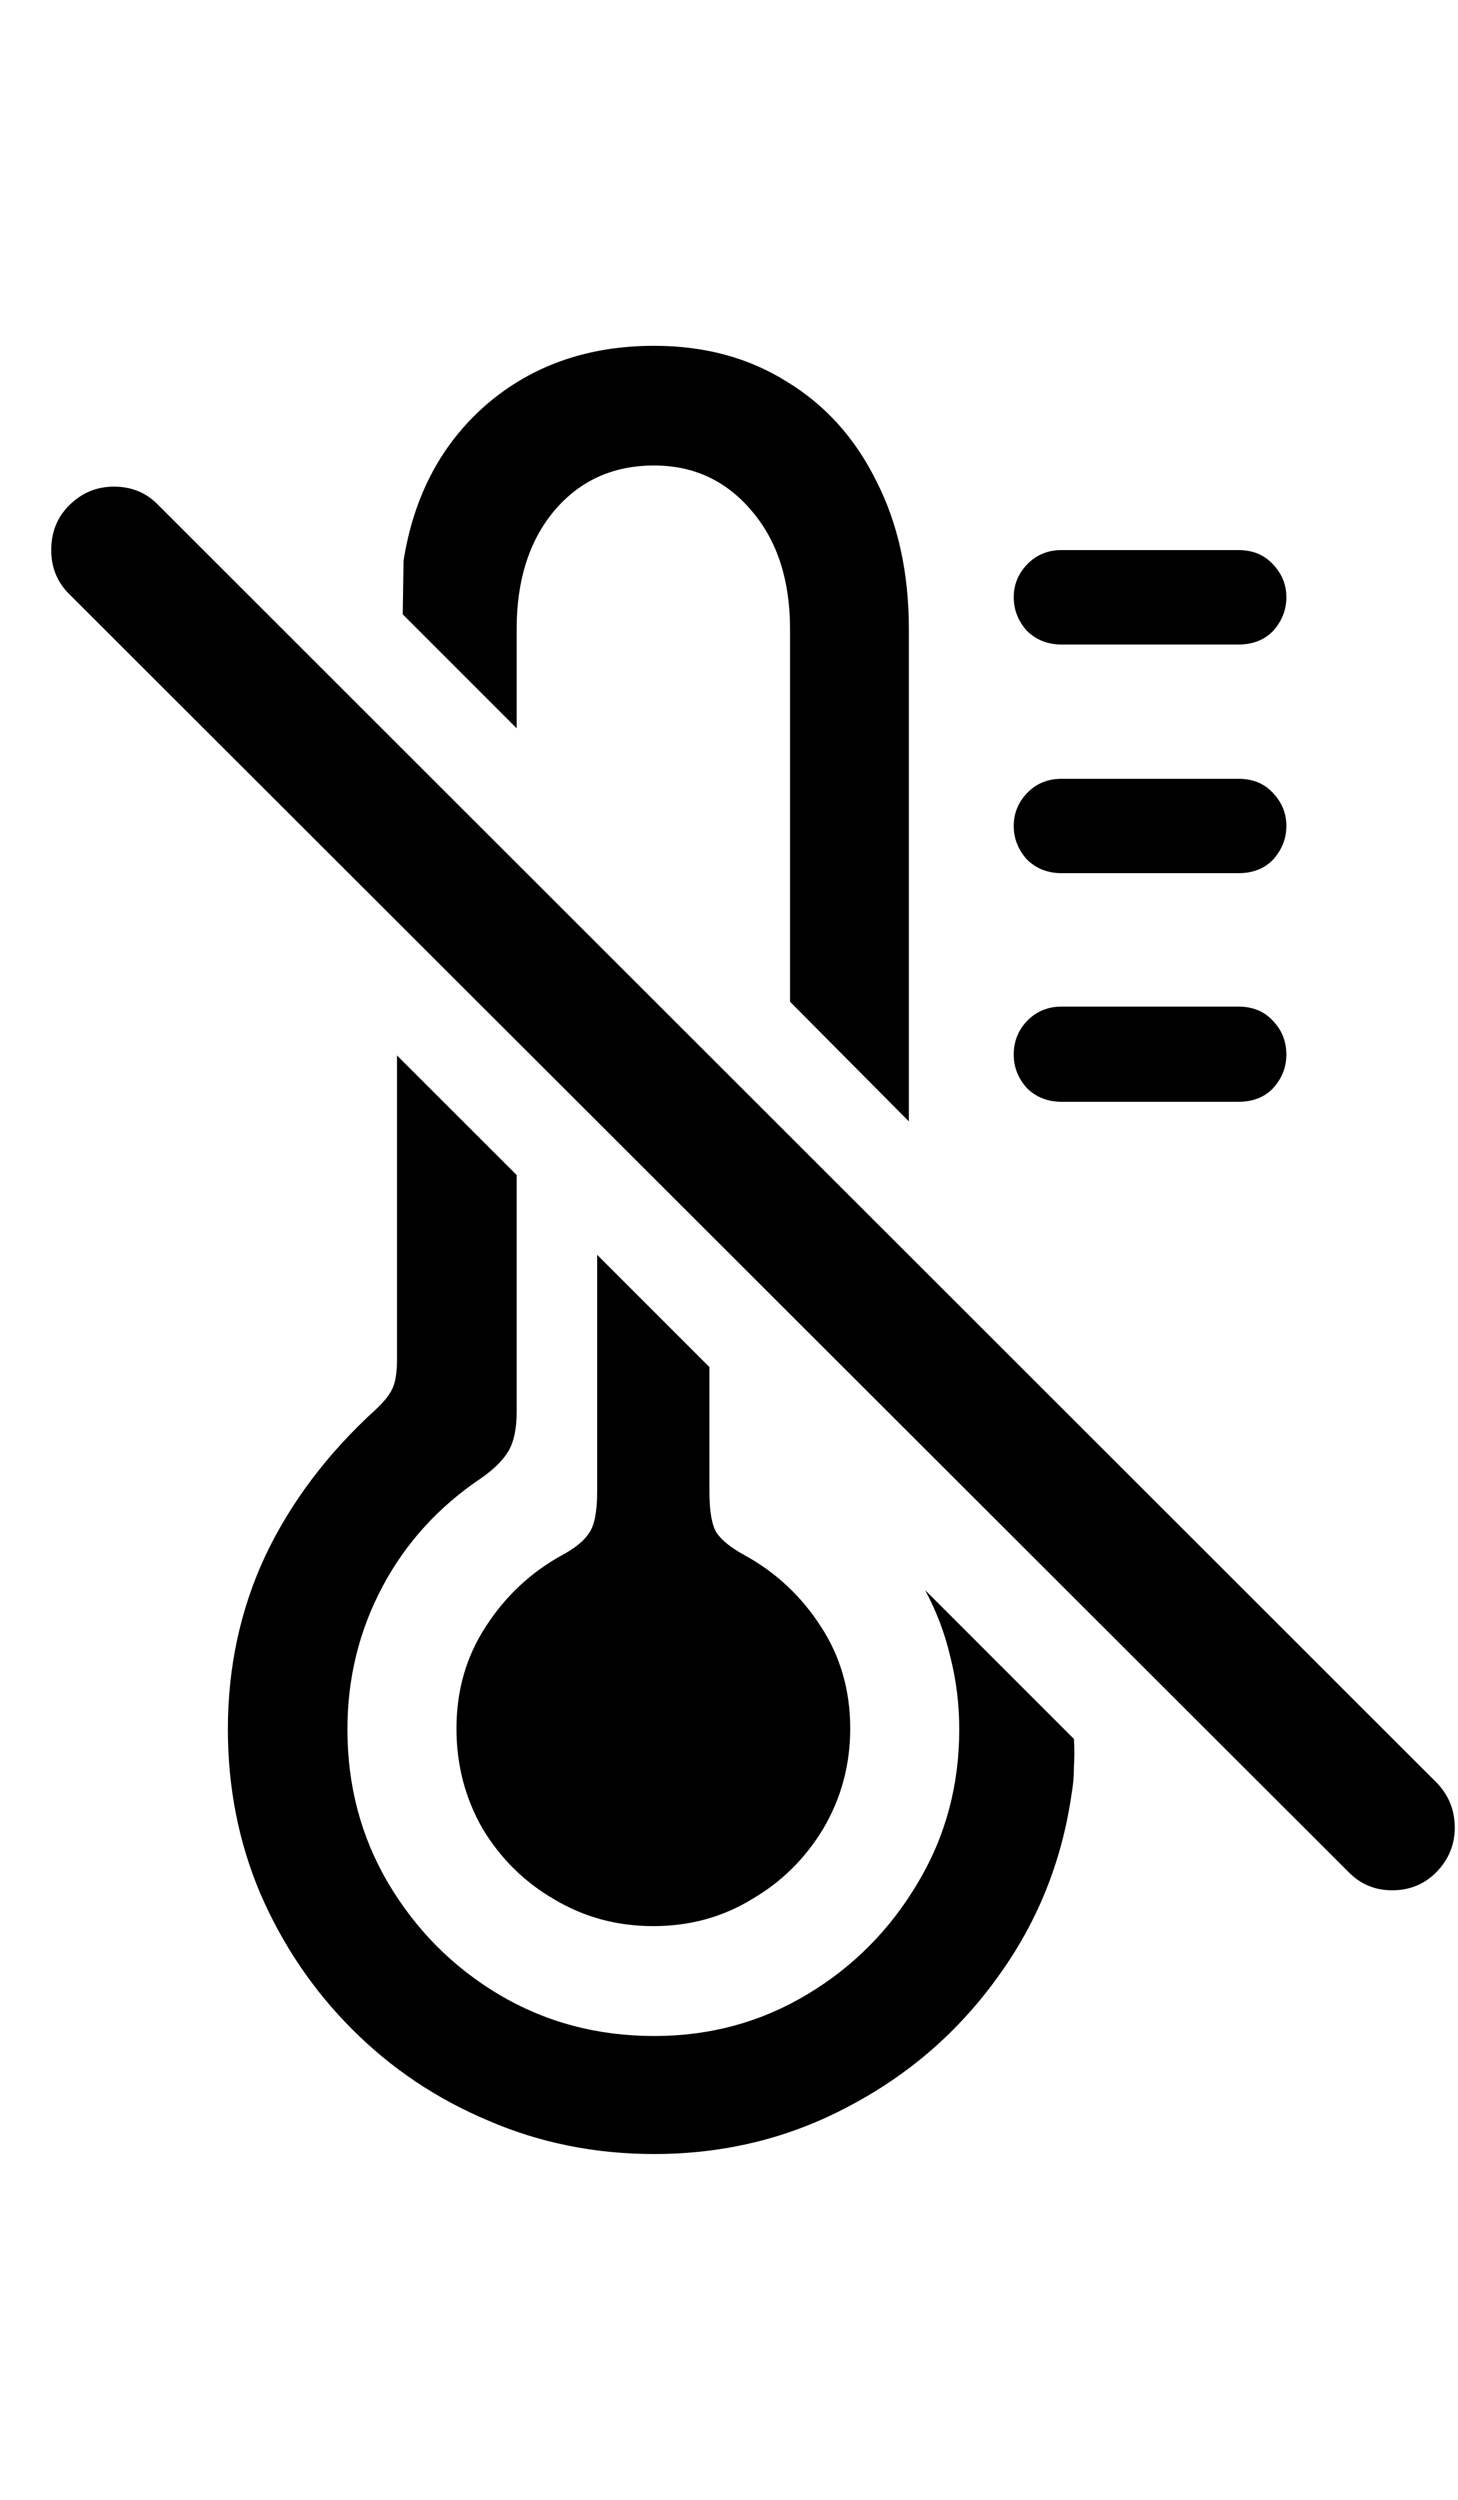 <svg
	color="rgb(0, 0, 0)"
	viewBox="0 0 14 24"
	fill="none"
	xmlns="http://www.w3.org/2000/svg"
>
	<path
		d="M6.281 3.32C5.646 3.32 5.109 3.508 4.672 3.883C4.24 4.258 3.974 4.758 3.875 5.383L3.867 5.898L4.961 6.992V6.039C4.961 5.57 5.081 5.193 5.32 4.906C5.565 4.615 5.885 4.469 6.281 4.469C6.661 4.469 6.974 4.615 7.219 4.906C7.464 5.193 7.586 5.57 7.586 6.039V9.617L8.727 10.766V6.039C8.727 5.497 8.622 5.023 8.414 4.617C8.211 4.206 7.924 3.888 7.555 3.664C7.19 3.435 6.766 3.32 6.281 3.32ZM6.281 20.68C6.958 20.68 7.583 20.526 8.156 20.219C8.729 19.917 9.203 19.505 9.578 18.984C9.958 18.463 10.195 17.878 10.289 17.227C10.305 17.138 10.312 17.049 10.312 16.961C10.318 16.872 10.318 16.784 10.312 16.695L8.883 15.266C8.992 15.469 9.073 15.682 9.125 15.906C9.182 16.13 9.211 16.362 9.211 16.602C9.211 17.143 9.078 17.635 8.812 18.078C8.547 18.526 8.193 18.883 7.75 19.148C7.307 19.414 6.818 19.547 6.281 19.547C5.734 19.547 5.237 19.414 4.789 19.148C4.346 18.883 3.992 18.526 3.727 18.078C3.466 17.635 3.336 17.143 3.336 16.602C3.336 16.112 3.448 15.656 3.672 15.234C3.896 14.812 4.214 14.463 4.625 14.188C4.745 14.104 4.831 14.018 4.883 13.93C4.935 13.841 4.961 13.716 4.961 13.555V11.281L3.812 10.133V13.055C3.812 13.169 3.799 13.258 3.773 13.32C3.747 13.383 3.693 13.453 3.609 13.531C3.146 13.953 2.792 14.422 2.547 14.938C2.307 15.453 2.188 16.008 2.188 16.602C2.188 17.164 2.292 17.69 2.5 18.18C2.714 18.674 3.008 19.109 3.383 19.484C3.758 19.859 4.193 20.151 4.688 20.359C5.182 20.573 5.714 20.68 6.281 20.68ZM6.273 18.492C6.622 18.492 6.938 18.406 7.219 18.234C7.505 18.068 7.734 17.841 7.906 17.555C8.078 17.263 8.164 16.943 8.164 16.594C8.164 16.229 8.07 15.904 7.883 15.617C7.695 15.325 7.451 15.096 7.148 14.93C7.023 14.862 6.935 14.792 6.883 14.719C6.836 14.646 6.812 14.513 6.812 14.32V13.125L5.734 12.047V14.32C5.734 14.513 5.708 14.646 5.656 14.719C5.609 14.792 5.523 14.862 5.398 14.93C5.096 15.096 4.852 15.325 4.664 15.617C4.477 15.904 4.383 16.229 4.383 16.594C4.383 16.943 4.466 17.263 4.633 17.555C4.805 17.841 5.034 18.068 5.32 18.234C5.607 18.406 5.924 18.492 6.273 18.492ZM10.195 6.188H11.891C12.031 6.188 12.143 6.143 12.227 6.055C12.31 5.961 12.352 5.854 12.352 5.734C12.352 5.615 12.31 5.51 12.227 5.422C12.143 5.328 12.031 5.281 11.891 5.281H10.195C10.06 5.281 9.948 5.328 9.859 5.422C9.776 5.51 9.734 5.615 9.734 5.734C9.734 5.854 9.776 5.961 9.859 6.055C9.948 6.143 10.06 6.188 10.195 6.188ZM10.195 8.383H11.891C12.031 8.383 12.143 8.339 12.227 8.25C12.31 8.156 12.352 8.049 12.352 7.93C12.352 7.81 12.31 7.706 12.227 7.617C12.143 7.523 12.031 7.477 11.891 7.477H10.195C10.06 7.477 9.948 7.523 9.859 7.617C9.776 7.706 9.734 7.81 9.734 7.93C9.734 8.049 9.776 8.156 9.859 8.25C9.948 8.339 10.06 8.383 10.195 8.383ZM10.195 10.578H11.891C12.031 10.578 12.143 10.534 12.227 10.445C12.31 10.352 12.352 10.245 12.352 10.125C12.352 10 12.31 9.893 12.227 9.805C12.143 9.711 12.031 9.664 11.891 9.664H10.195C10.06 9.664 9.948 9.711 9.859 9.805C9.776 9.893 9.734 10 9.734 10.125C9.734 10.245 9.776 10.352 9.859 10.445C9.948 10.534 10.06 10.578 10.195 10.578ZM12.945 17.969C13.06 18.088 13.2 18.148 13.367 18.148C13.539 18.148 13.682 18.088 13.797 17.969C13.912 17.849 13.969 17.708 13.969 17.547C13.969 17.38 13.912 17.237 13.797 17.117L1.523 4.852C1.409 4.732 1.266 4.672 1.094 4.672C0.927 4.672 0.784 4.732 0.664 4.852C0.549 4.966 0.492 5.109 0.492 5.281C0.492 5.448 0.549 5.589 0.664 5.703L12.945 17.969Z"
		fill="currentColor"
	/>
</svg>
